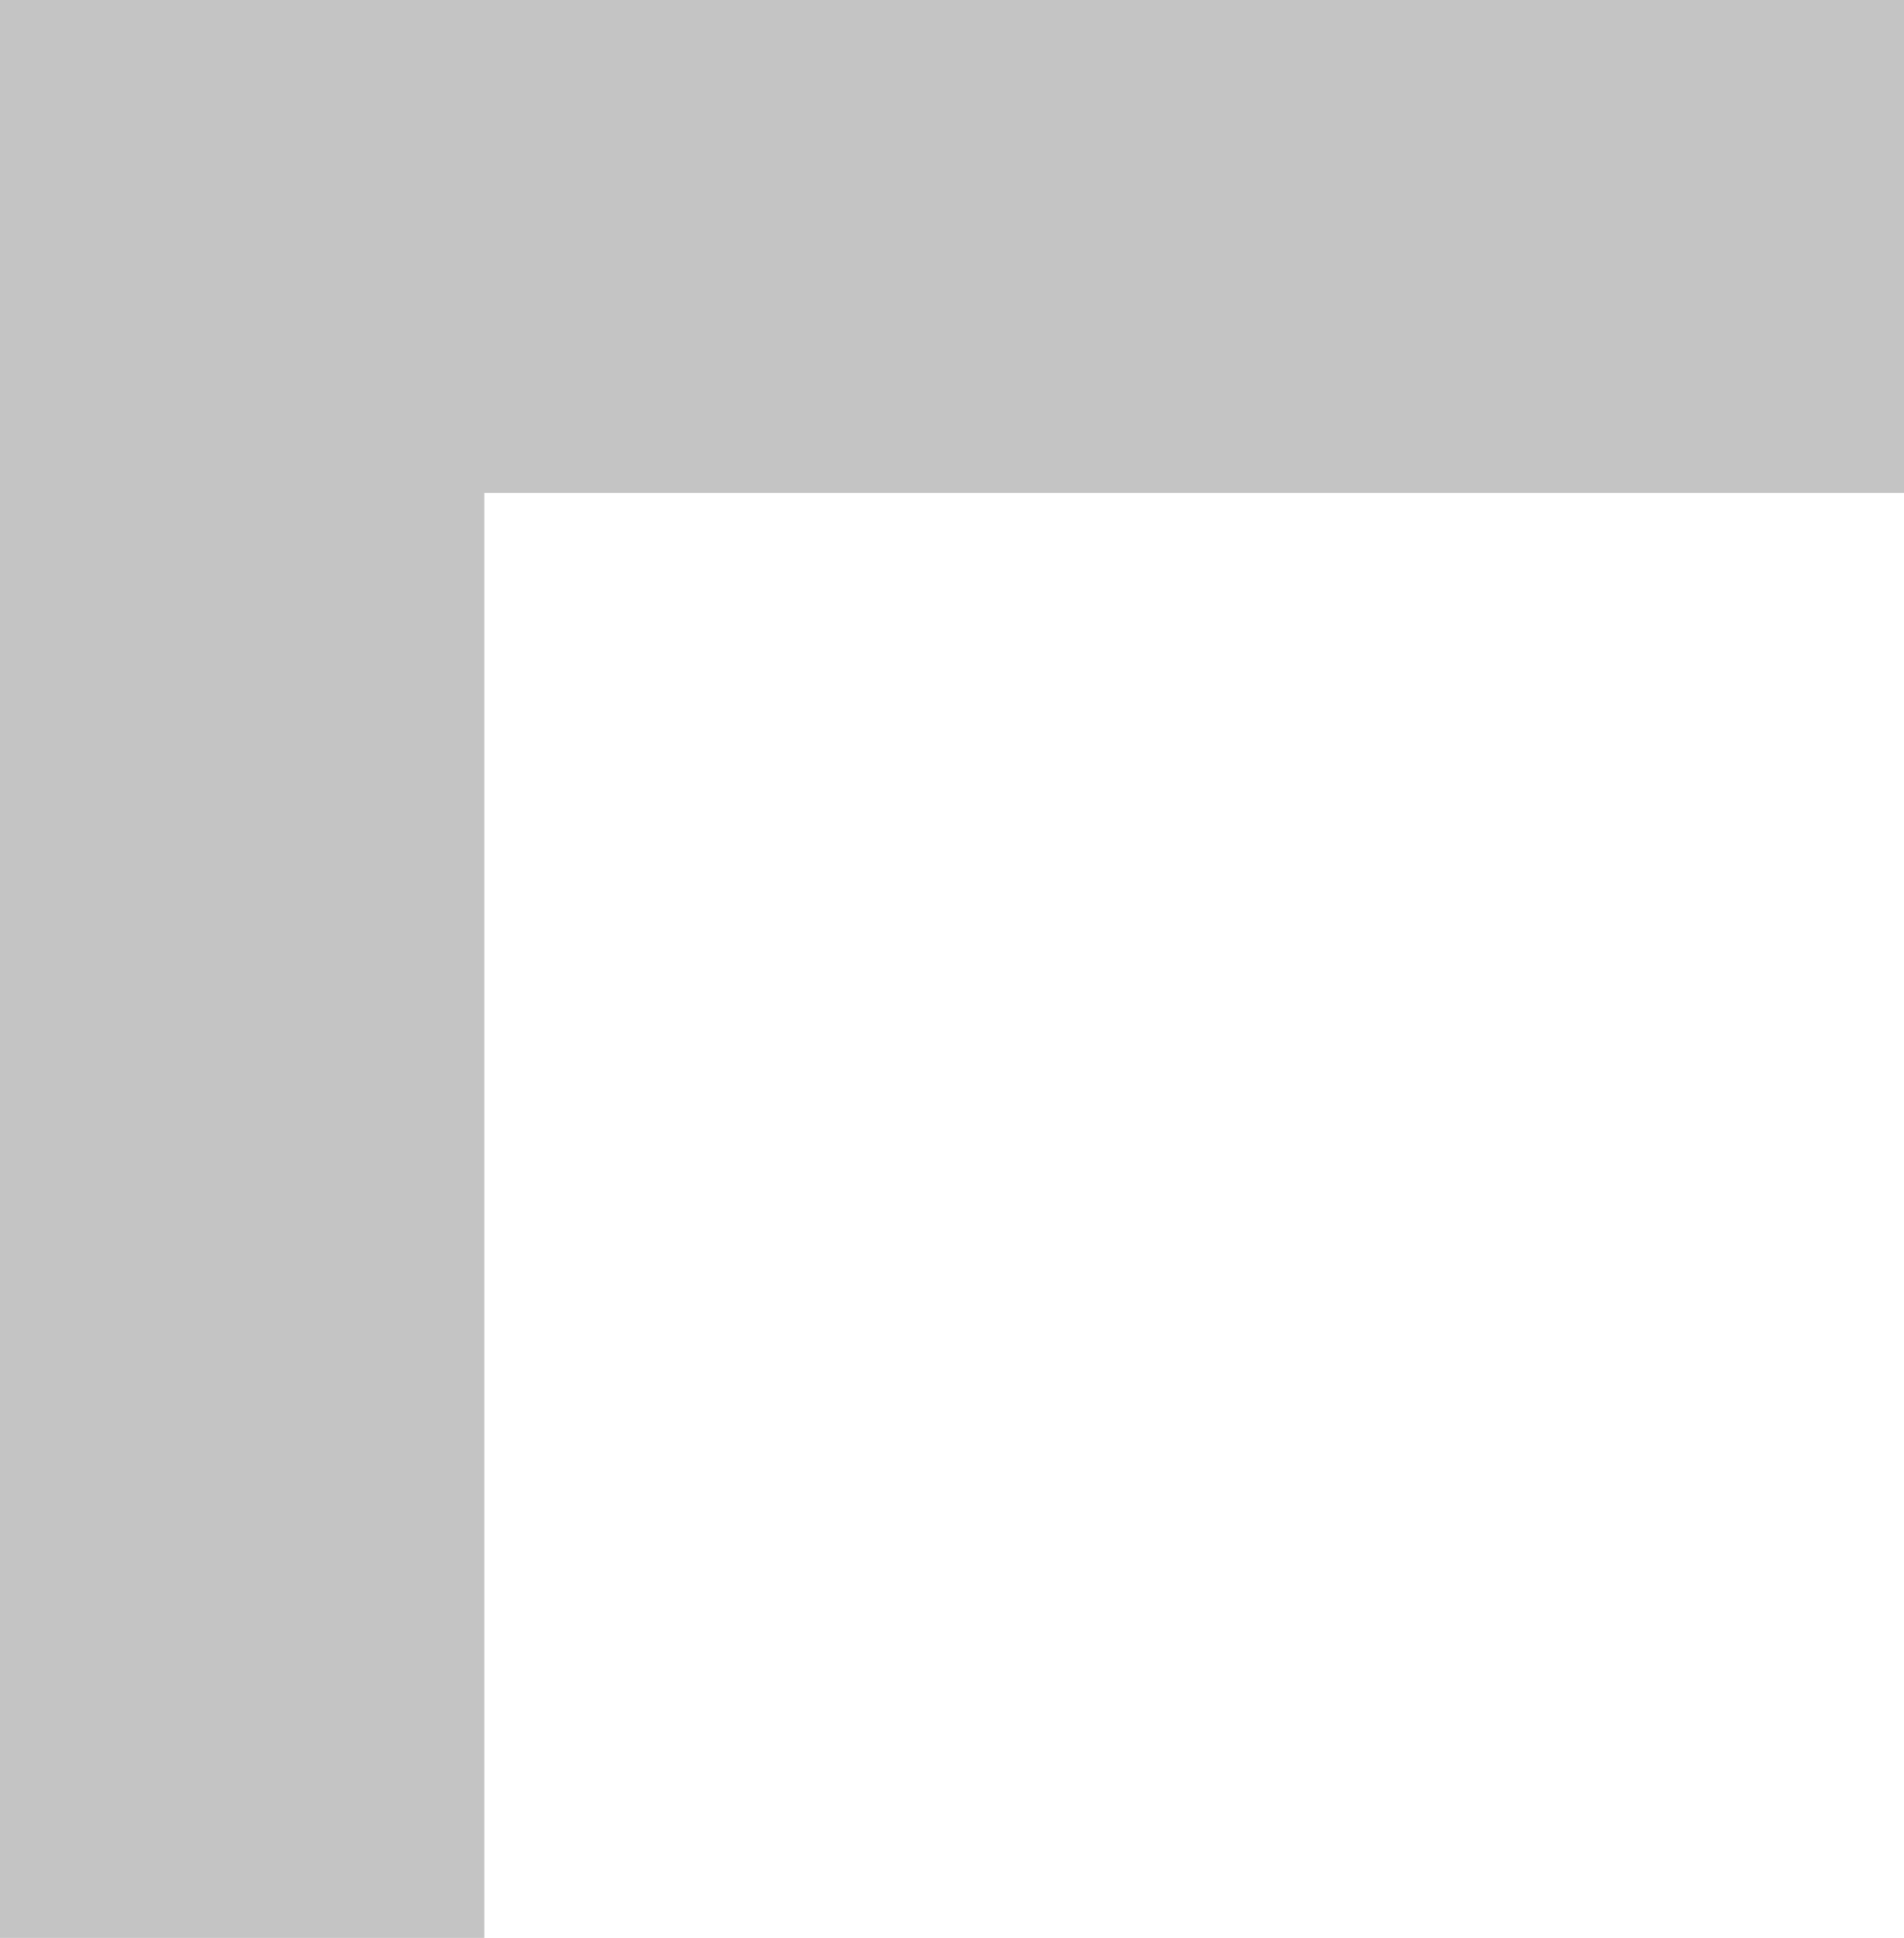 <svg width="171" height="174" viewBox="0 0 171 174" fill="none" xmlns="http://www.w3.org/2000/svg">
<path fill-rule="evenodd" clip-rule="evenodd" d="M43.495 0H1.92345e-06V1.14441e-05H0L1.92345e-06 44.258V174H43.495V44.258L171 44.258V3.92624e-06L43.495 0Z" fill="#C4C4C4"/>
</svg>

